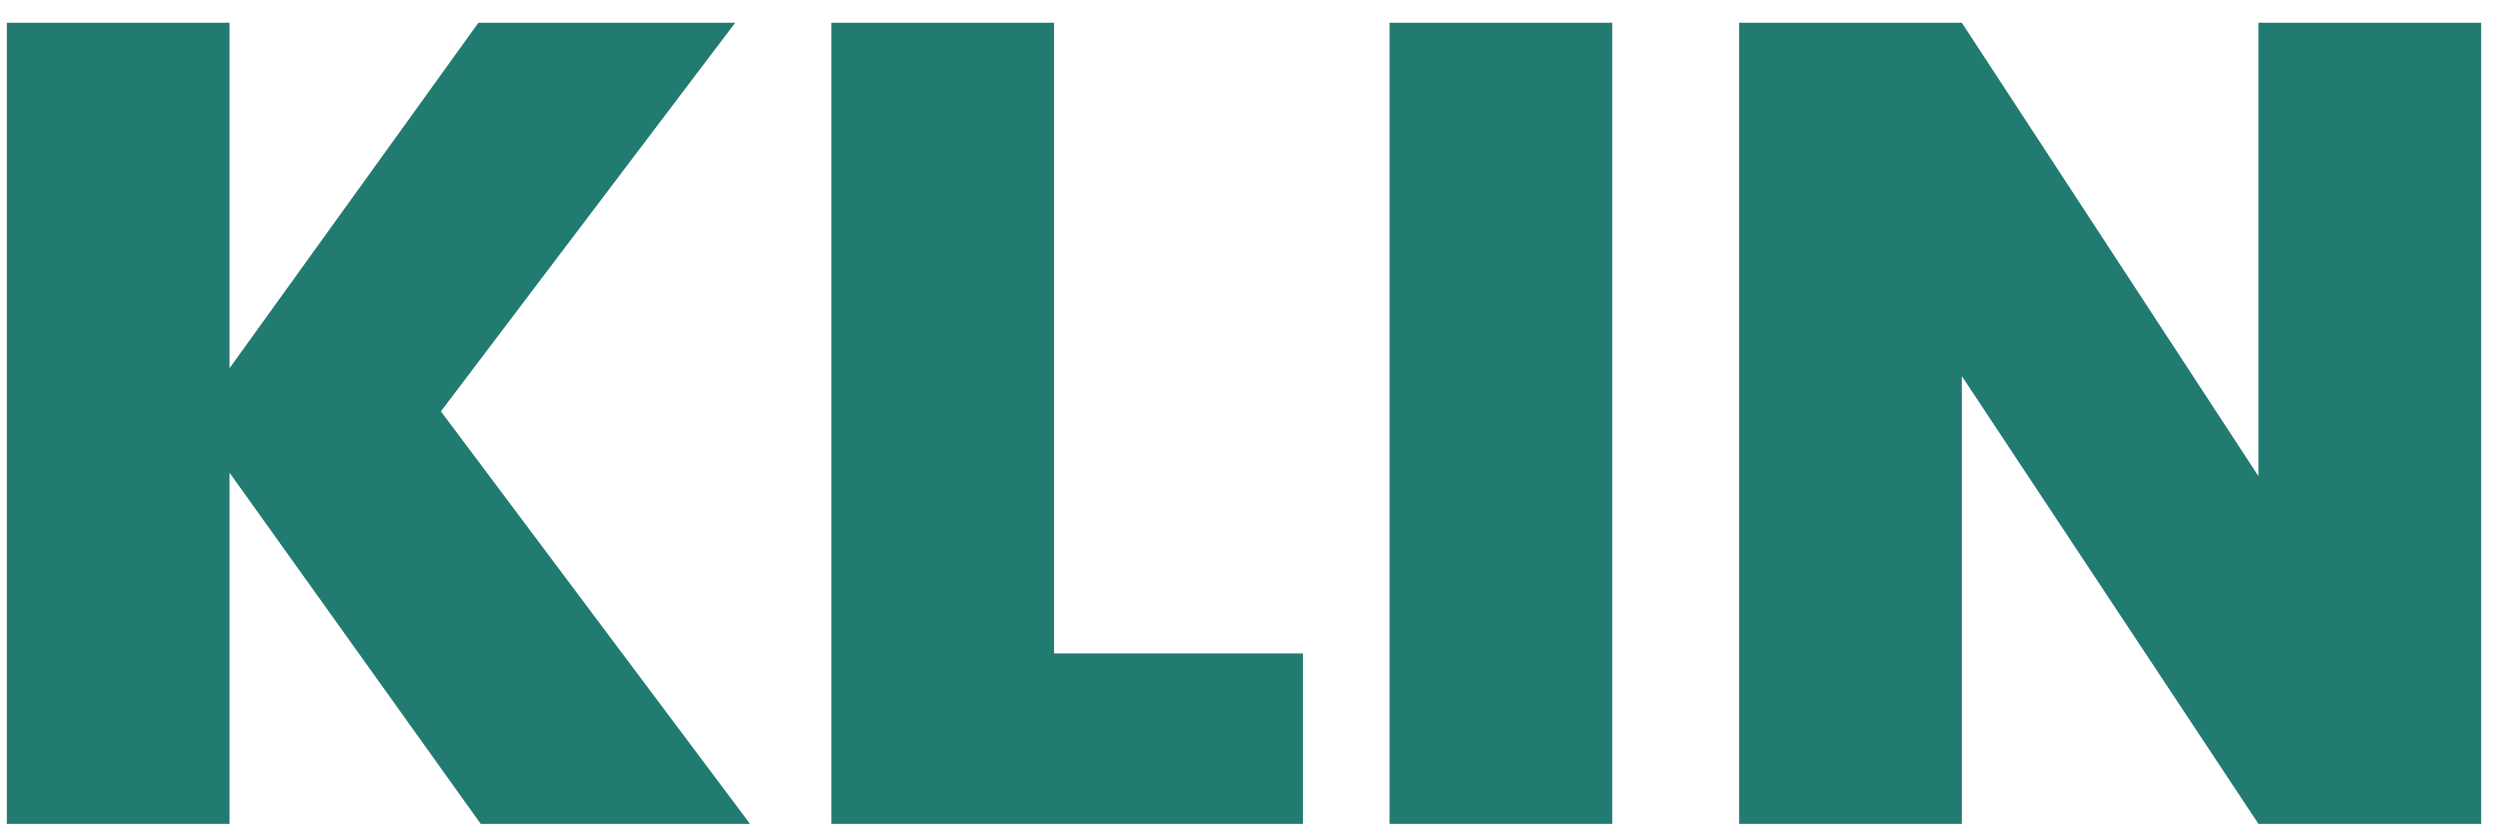 <svg width="88" height="29" viewBox="0 0 88 29" fill="none" xmlns="http://www.w3.org/2000/svg">
<path d="M16.92 29L8.08 16.64V29H0.24V0.8H8.08V12.96L16.84 0.8H25.88L15.52 14.48L26.4 29H16.92ZM37.103 23H45.863V29H29.263V0.8H37.103V23ZM56.752 0.8V29H48.912V0.8H56.752ZM87.337 29H79.497L69.057 13.24V29H61.217V0.8H69.057L79.497 16.76V0.8H87.337V29Z" fill="#227B70"/>
</svg>
